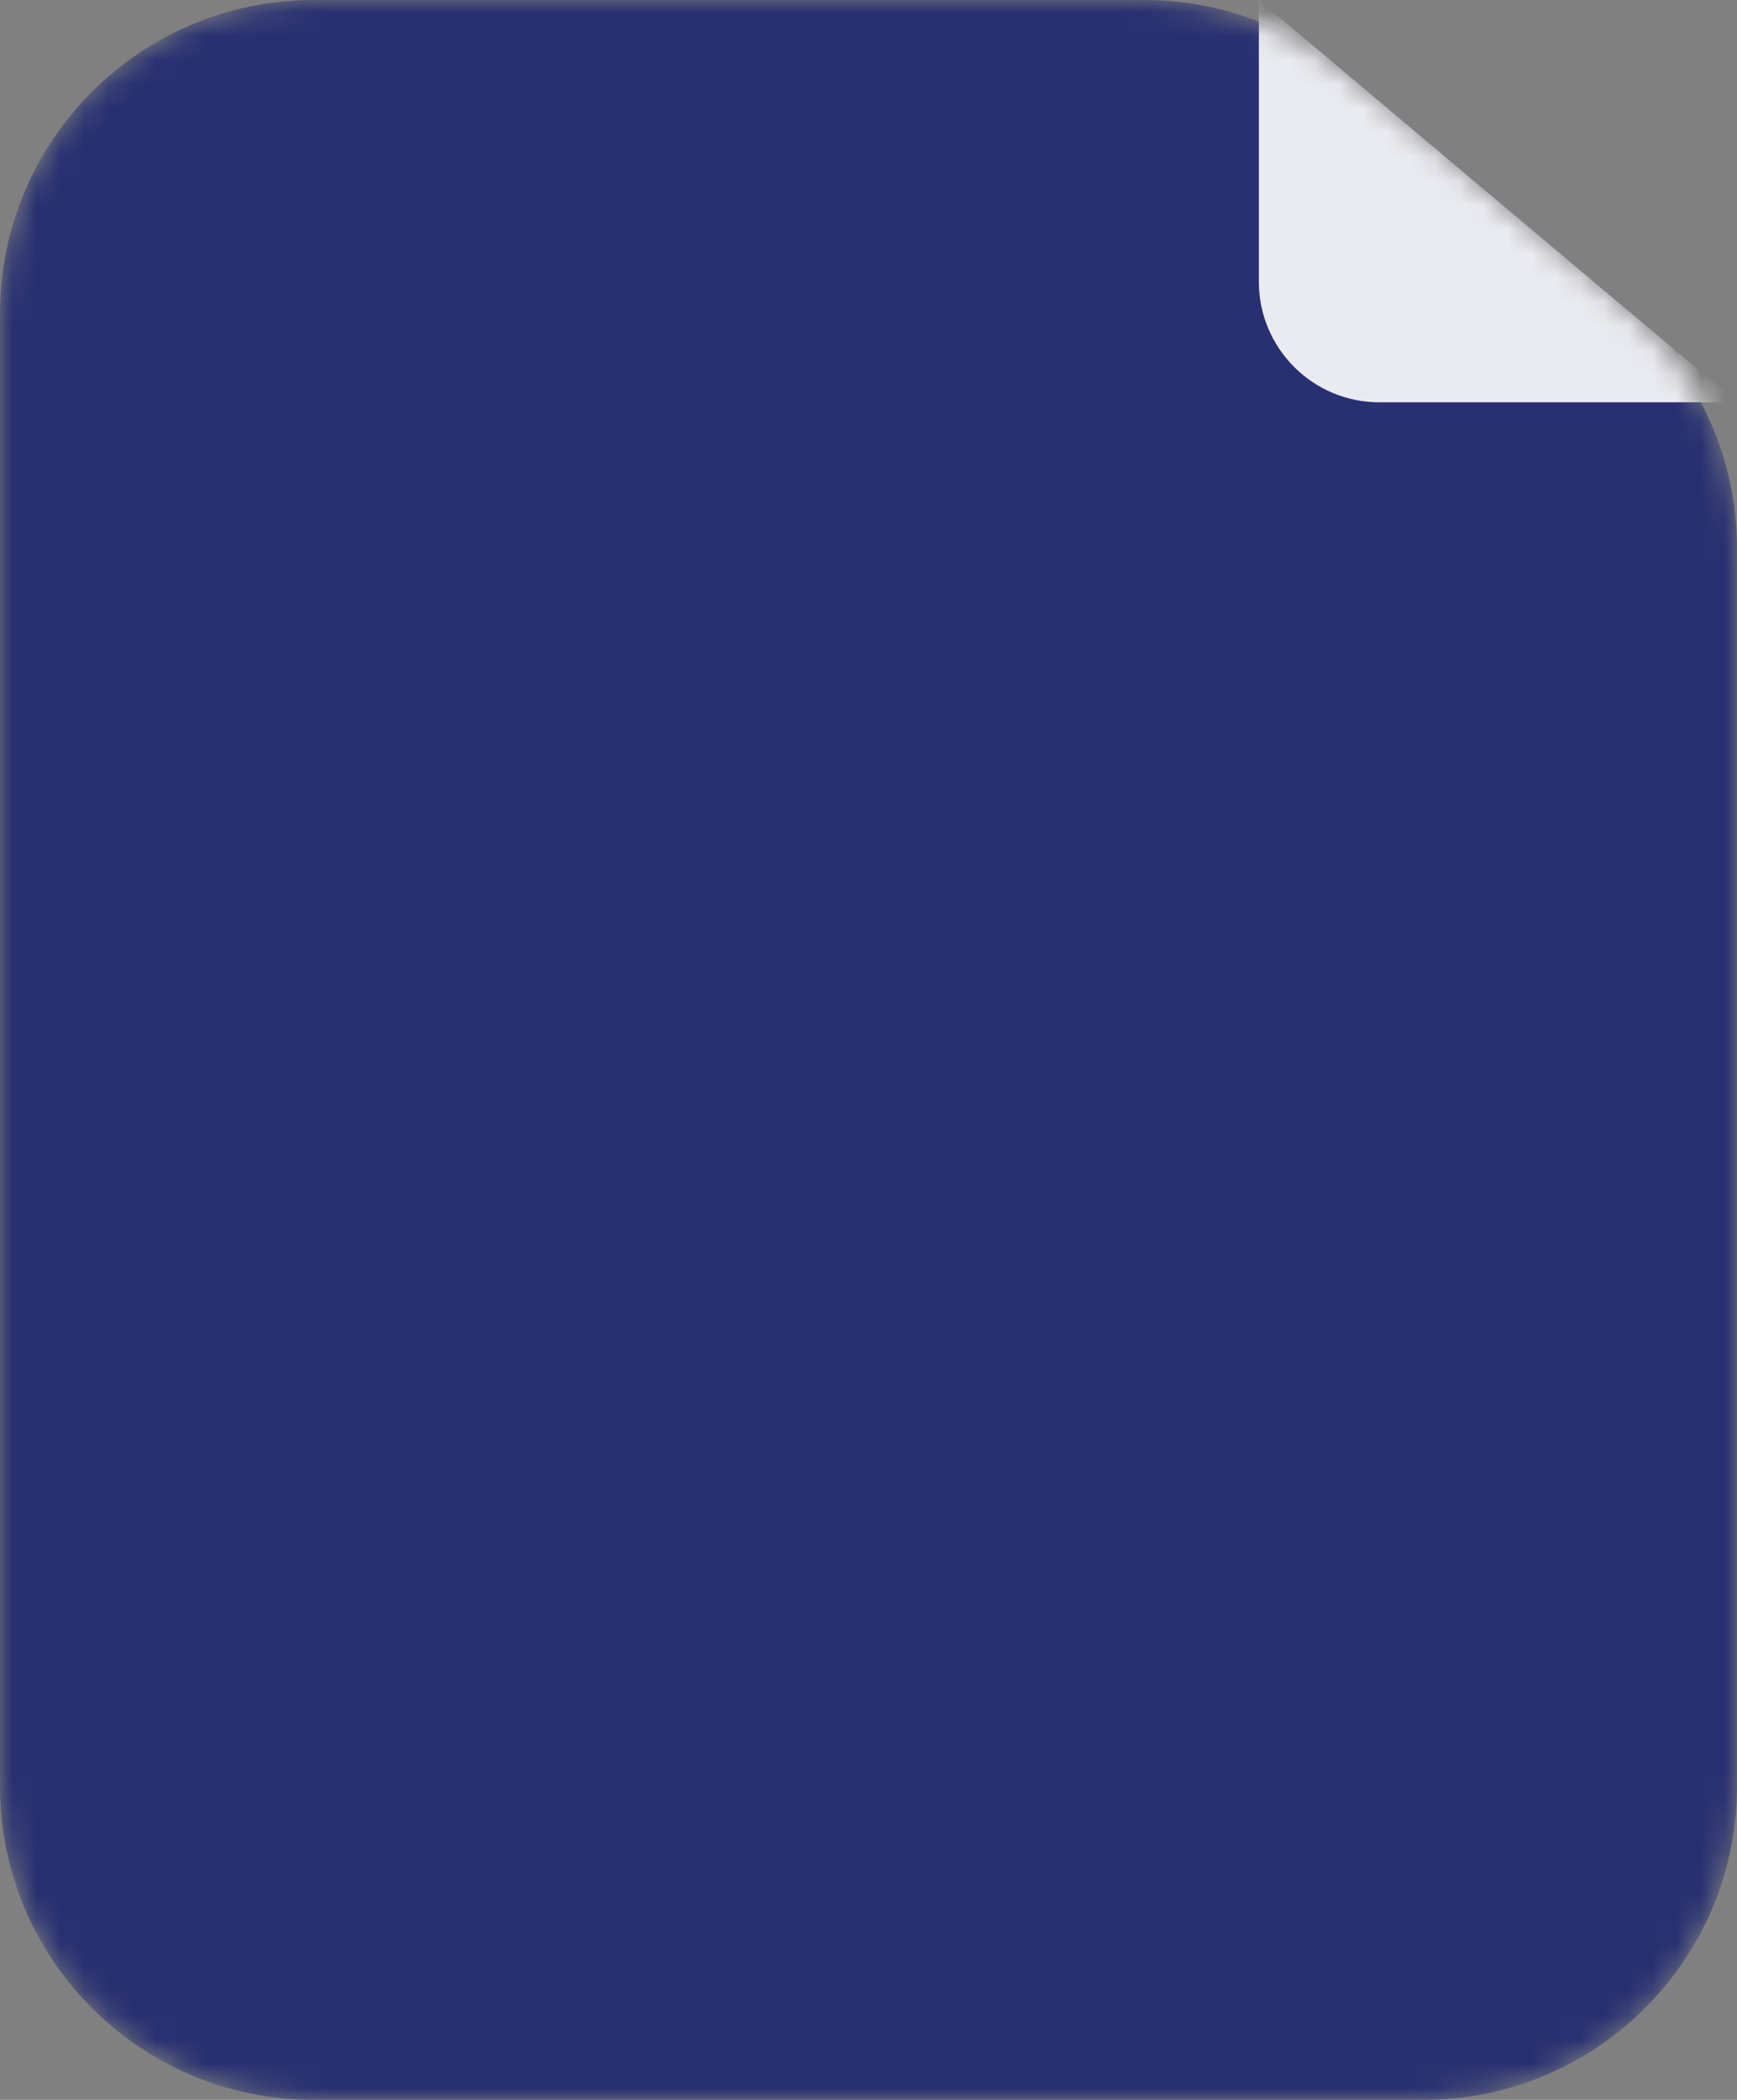 <svg width="72" height="87" viewBox="0 0 72 87" fill="none" xmlns="http://www.w3.org/2000/svg">
<rect x="0" y="0" width="72" height="87" fill="#808080" stroke="none"/>
<mask id="mask0" mask-type="alpha" maskUnits="userSpaceOnUse" x="0" y="0" width="72" height="87">
<path d="M72 74C72 81.18 66.18 87 59 87H13C5.82 87 0 81.18 0 74V13C0 5.82 5.82 0 13 0H47.44C50.501 0 53.464 1.08 55.807 3.051L67.367 12.772C70.304 15.242 72 18.884 72 22.721V74Z" fill="#283071"/>
</mask>
<g mask="url(#mask0)">
<path d="M72 74C72 81.18 66.18 87 59 87H13C5.82 87 0 81.18 0 74V13C0 5.82 5.82 0 13 0H47.44C50.501 0 53.464 1.08 55.807 3.051L67.367 12.772C70.304 15.242 72 18.884 72 22.721V74Z" fill="#283071"/>
<path opacity="0.9" d="M57.18 16.668C54.418 16.668 52.18 14.43 52.18 11.668V-7.62939e-06L72 16.668H57.18Z" fill="white"/>
</g>
</svg>
